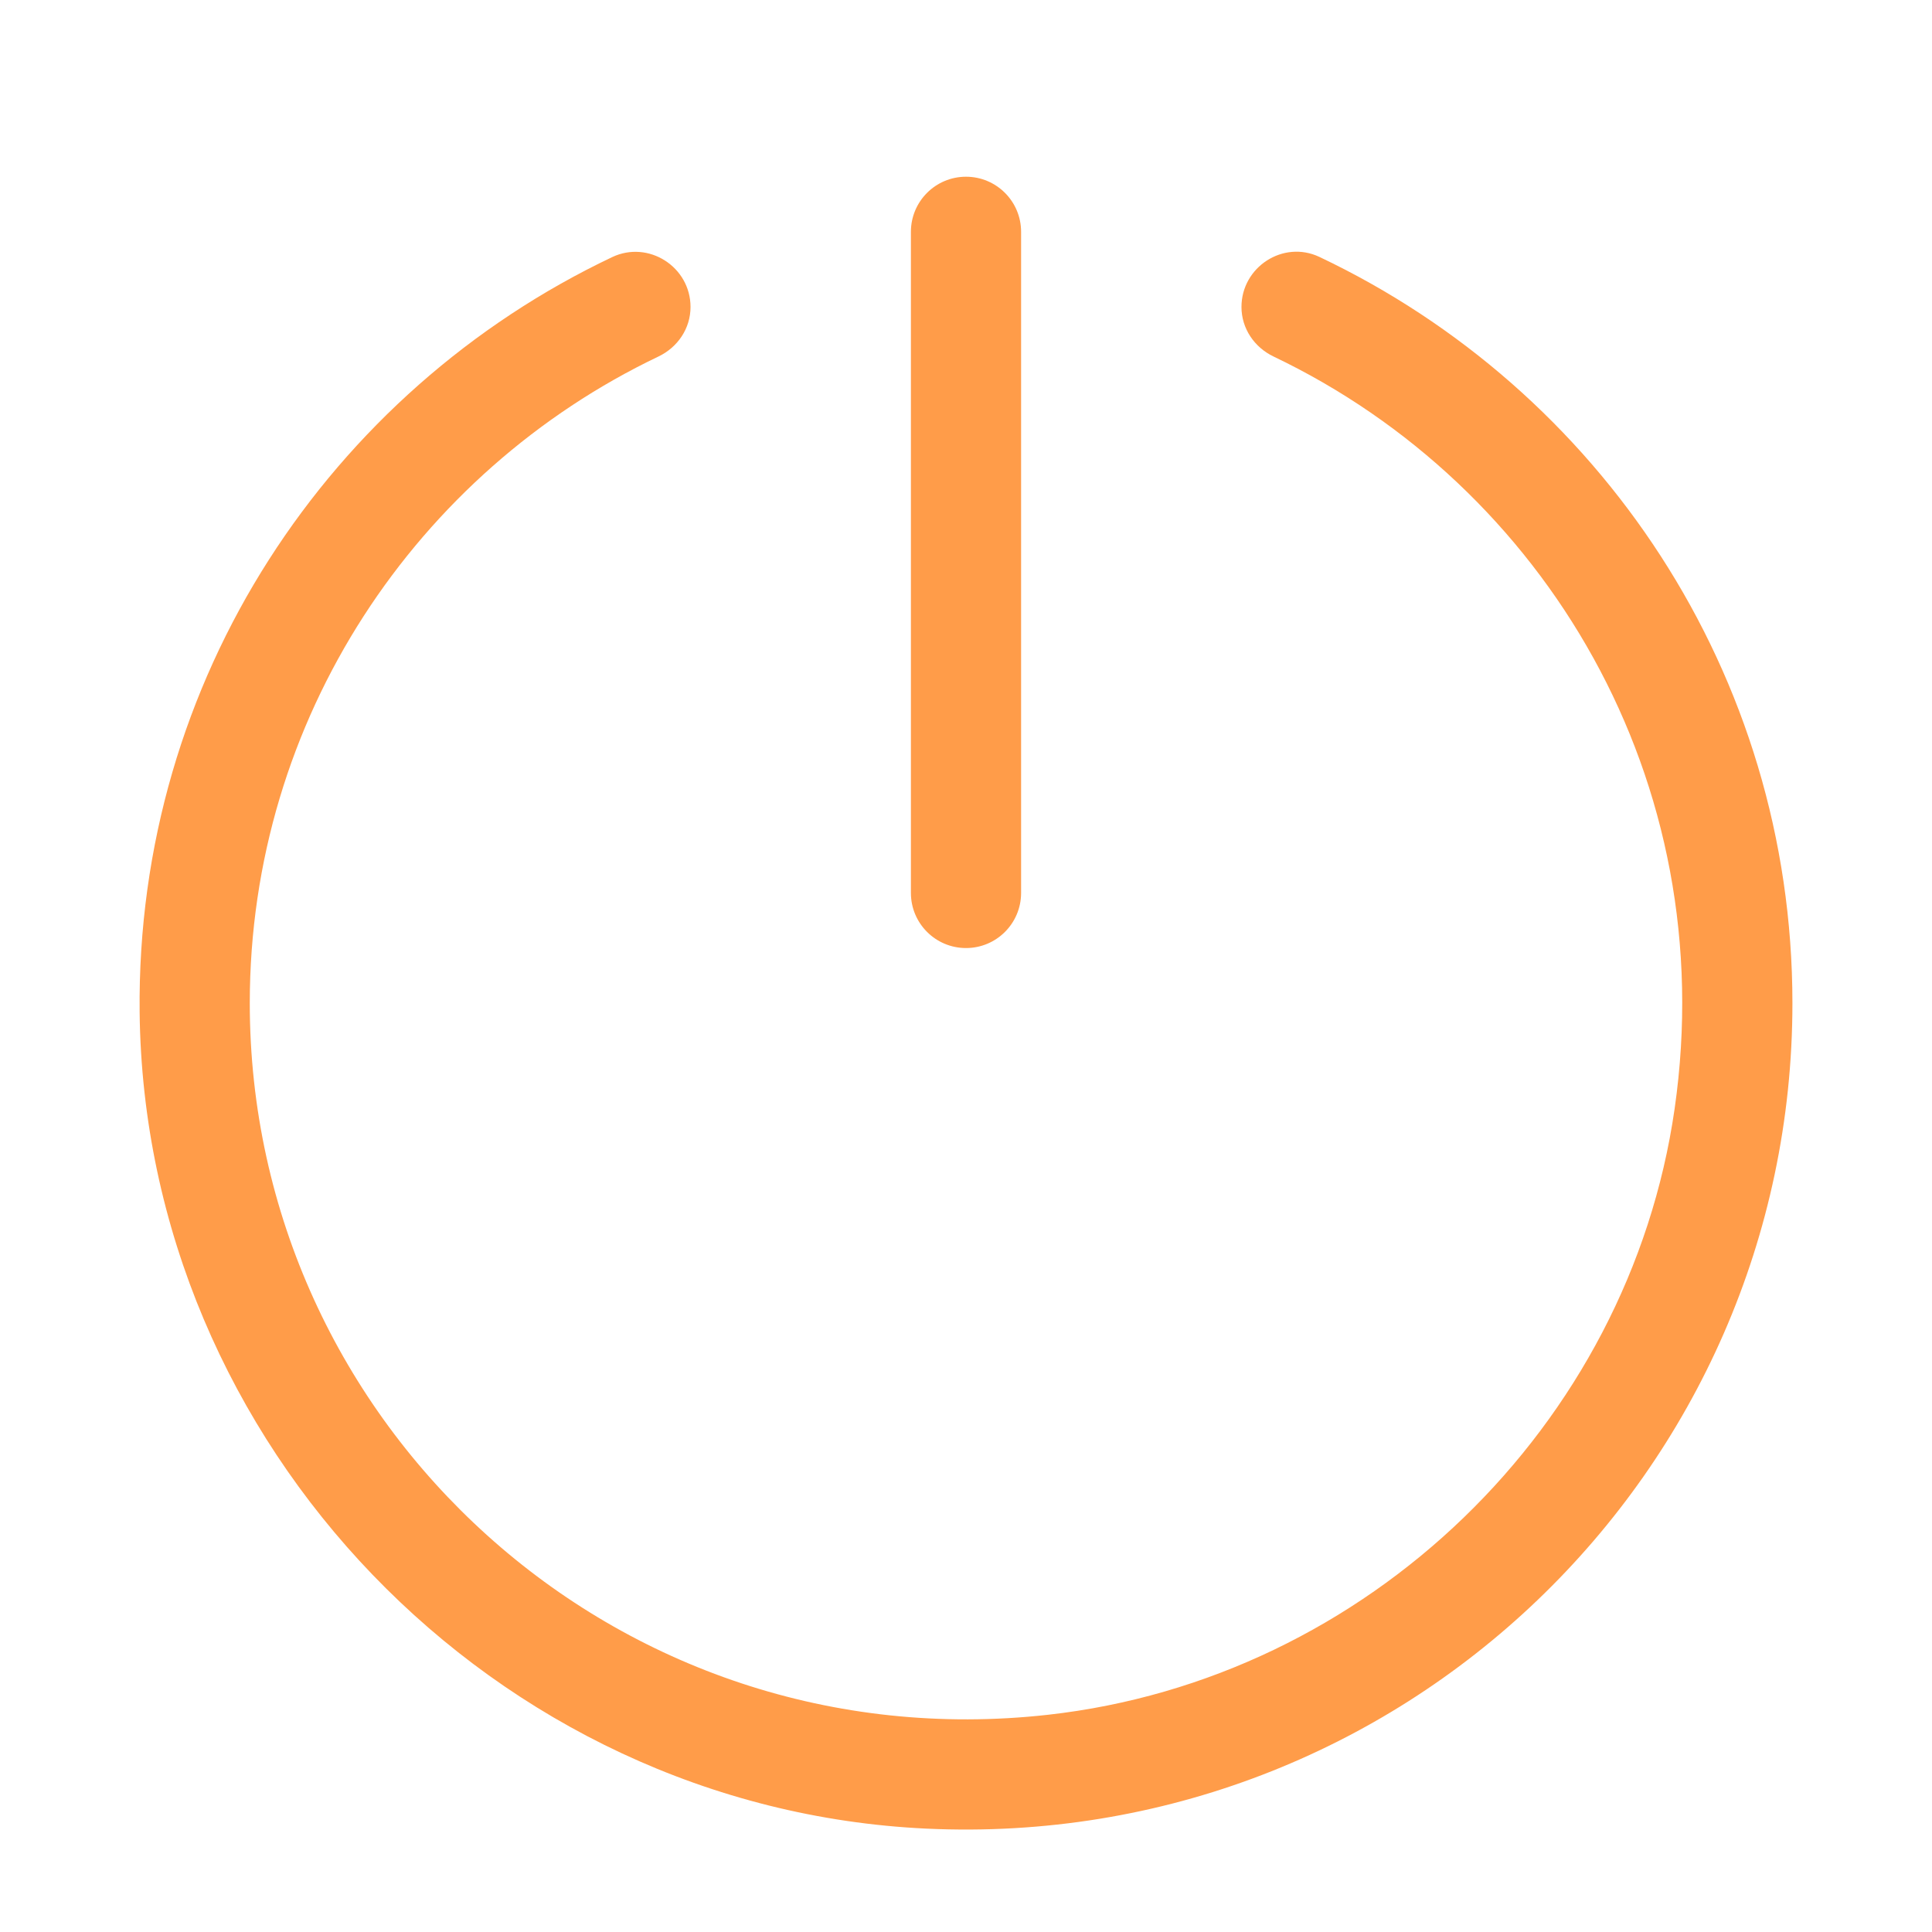 <?xml version="1.0" standalone="no"?><!DOCTYPE svg PUBLIC "-//W3C//DTD SVG 1.1//EN" "http://www.w3.org/Graphics/SVG/1.1/DTD/svg11.dtd"><svg t="1547550806045" class="icon" style="" viewBox="0 0 1024 1024" version="1.1" xmlns="http://www.w3.org/2000/svg" p-id="8484" xmlns:xlink="http://www.w3.org/1999/xlink" width="200" height="200"><defs><style type="text/css"></style></defs><path d="M512.001 502.485 512.001 502.485c-16.128 0-29.202-13.074-29.202-29.202L482.8 122.869c0-16.128 13.074-29.202 29.202-29.202l0 0c16.128 0 29.202 13.074 29.202 29.202l0 350.414C541.202 489.41 528.128 502.485 512.001 502.485zM658.007 162.703 658.007 162.703c0 11.363 6.781 21.38 17.035 26.277 143.536 68.556 237.6 224.598 212.535 398.736-24.232 168.357-163.097 302.279-332.138 321.154-228.677 25.533-423.053-153.554-423.053-377.185 0-150.989 88.642-281.609 216.591-342.713 10.244-4.891 17.018-14.899 17.018-26.252l0 0c0-21.287-22.299-35.568-41.531-26.441C175.115 207.161 72.117 359.713 74.009 536.468c2.451 229.134 188.051 422.028 416.947 432.741 251.48 11.768 459.064-188.635 459.064-437.525 0-174.807-102.583-325.313-250.702-395.509C680.162 127.098 658.007 141.505 658.007 162.703z" p-id="8485" fill="#ff9c49"></path></svg>
